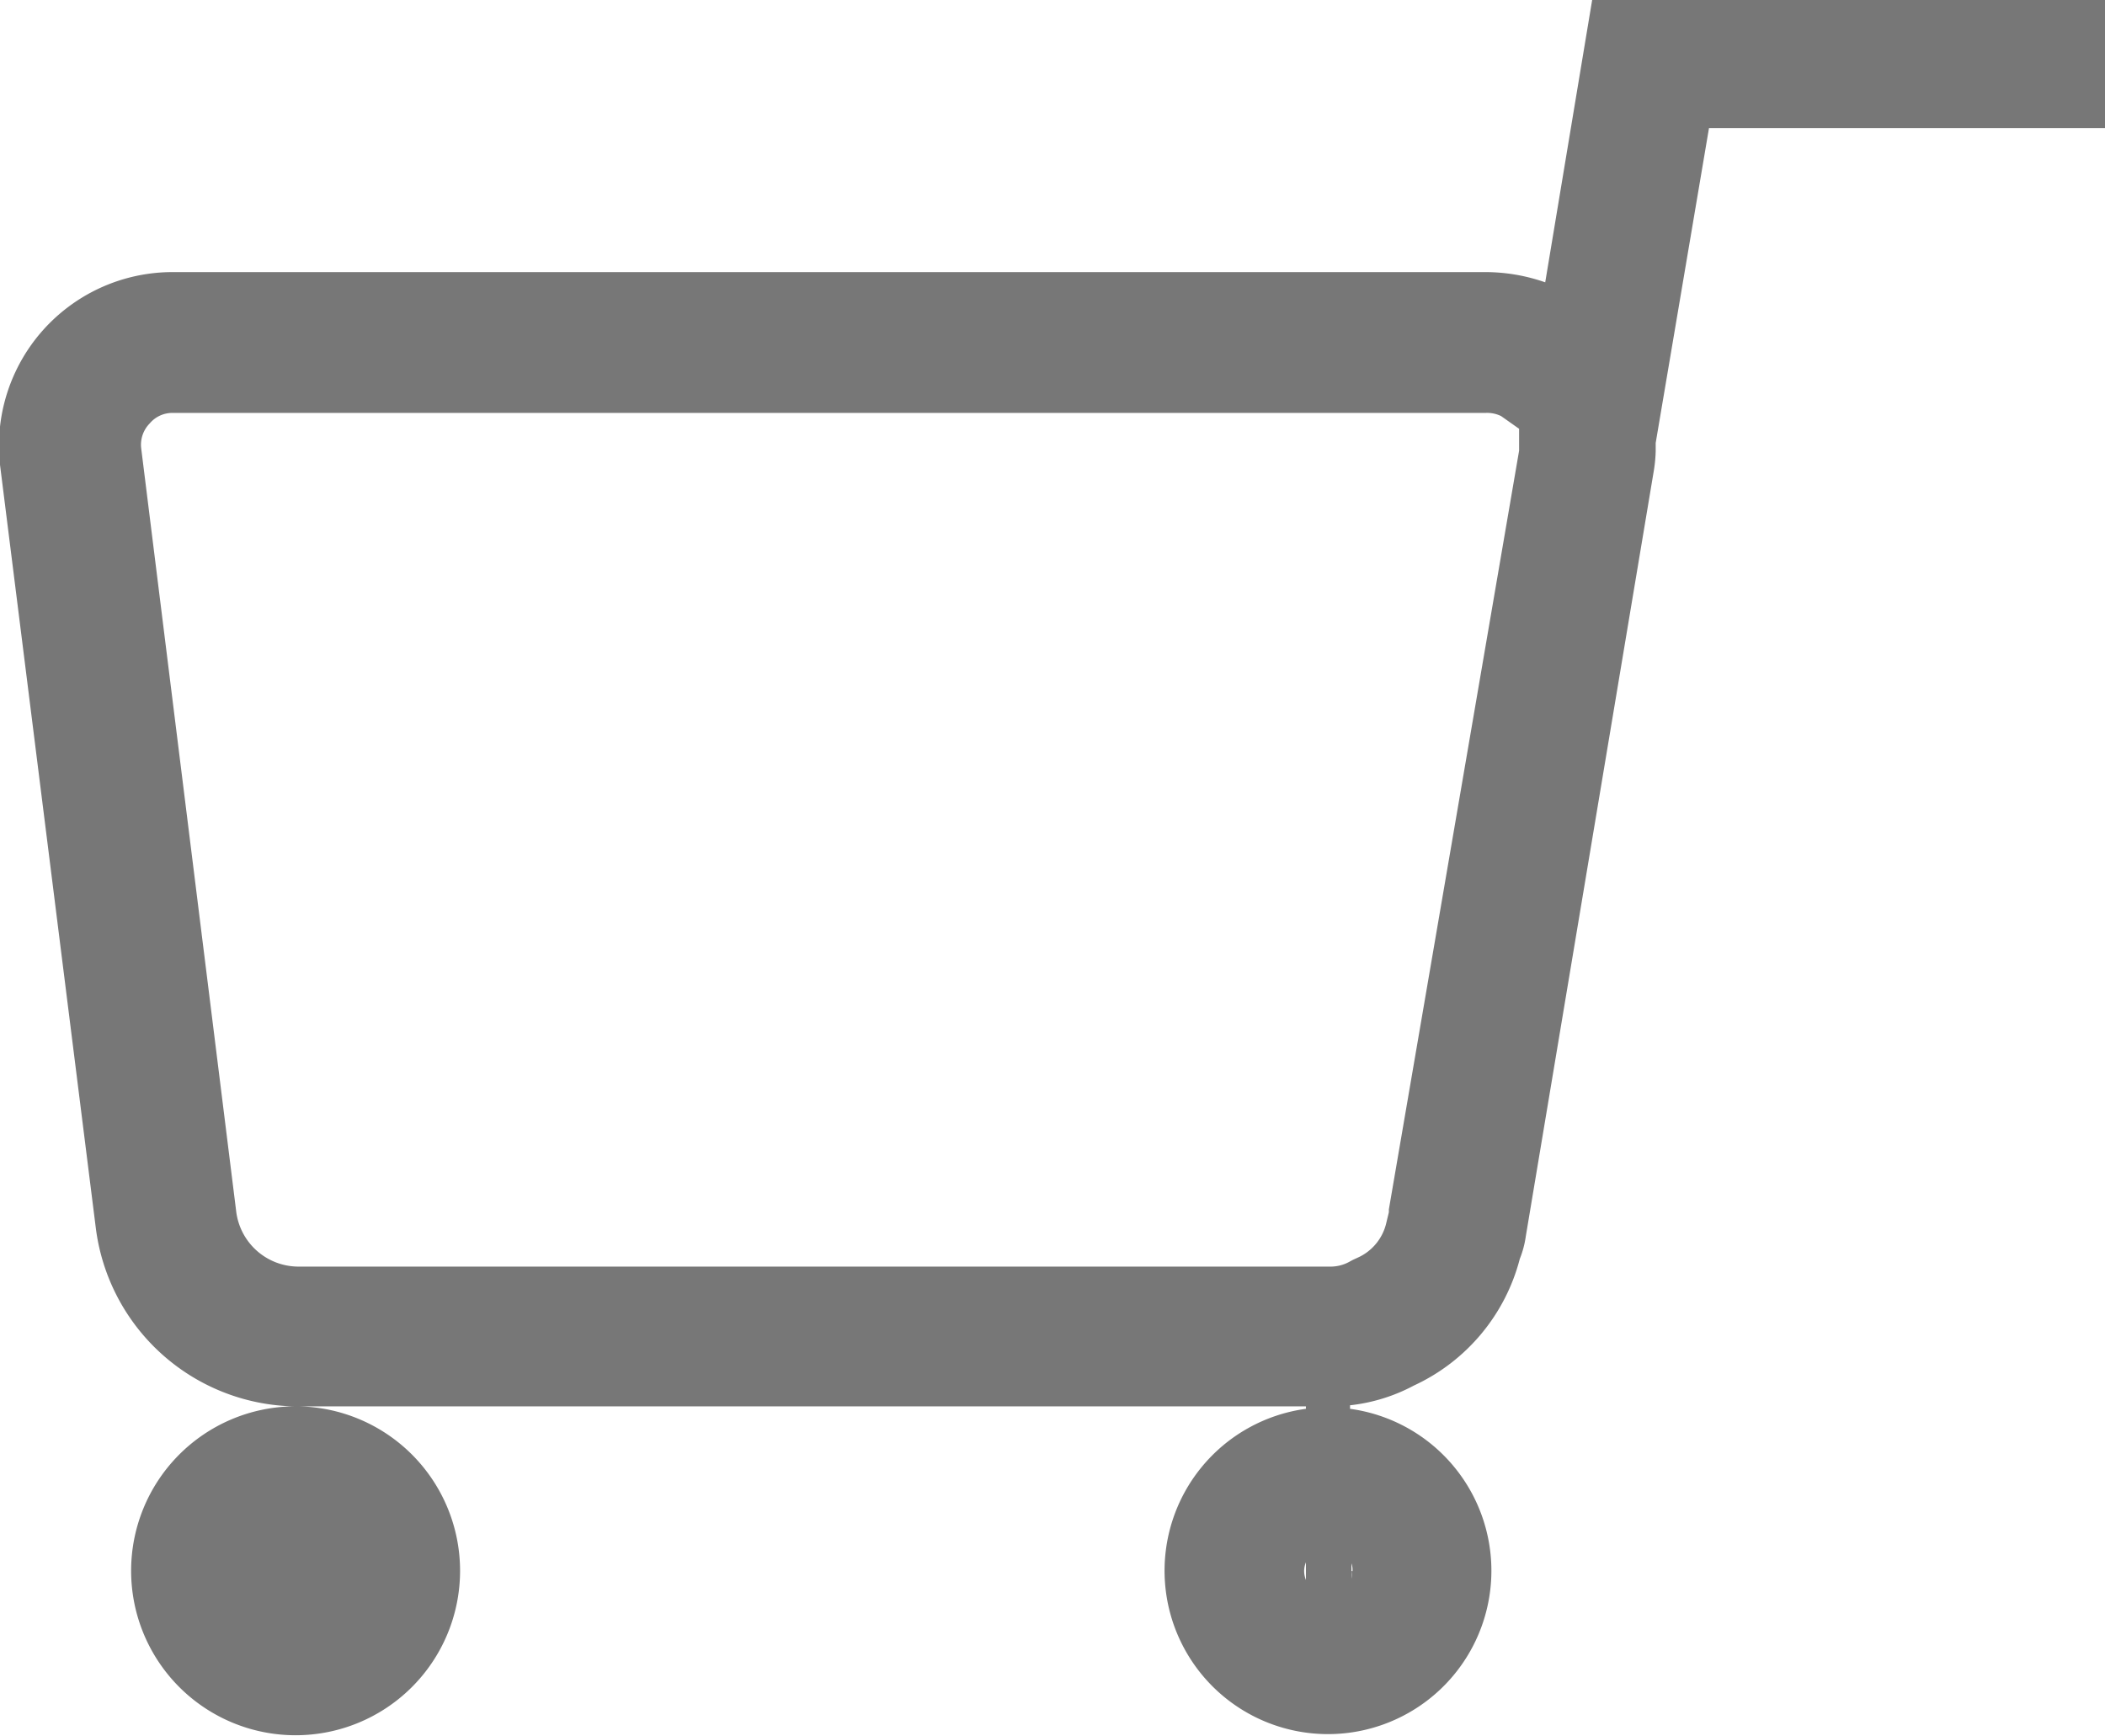 <svg xmlns="http://www.w3.org/2000/svg" viewBox="0 0 59.64 49.19"><defs><style>.cls-1{fill:#777;}</style></defs><title>Asset 23</title><g id="Layer_2" data-name="Layer 2"><g id="Layer_1-2" data-name="Layer 1"><path class="cls-1" d="M46.21,0h-1.1L43.78,8a5.15,5.15,0,0,0-1.68-.29H4.89A4.92,4.92,0,0,0,0,13.17L2.71,34.76a5.78,5.78,0,0,0,5.61,5.09,4.66,4.66,0,1,0,.11,0H37v.07a4.63,4.63,0,1,0,1.25,0v-.1a5,5,0,0,0,1.81-.56,5.47,5.47,0,0,0,3-3.59,2.74,2.74,0,0,0,.17-.64l3.62-21.65a4.07,4.07,0,0,0,.06-.6l0-.23,1.51-8.92H59.64V0ZM37,44.77a.7.7,0,0,1-.05-.25.66.66,0,0,1,.05-.25Zm1.29-.25a.71.71,0,0,1,0,.21V44.3A.54.54,0,0,1,38.32,44.52Zm1.06-10.25,0,.08-.07.29a1.43,1.43,0,0,1-.82,1l-.13.06-.13.07a1.11,1.11,0,0,1-.54.12H8.43l0,4.86h0l0-4.86a1.78,1.78,0,0,1-1.74-1.58L4,12.7A.86.86,0,0,1,4.24,12a.84.84,0,0,1,.65-.3H42.1a.9.9,0,0,1,.43.09l.51.36,0,.14,0,.25v.23Z"/></g></g></svg>